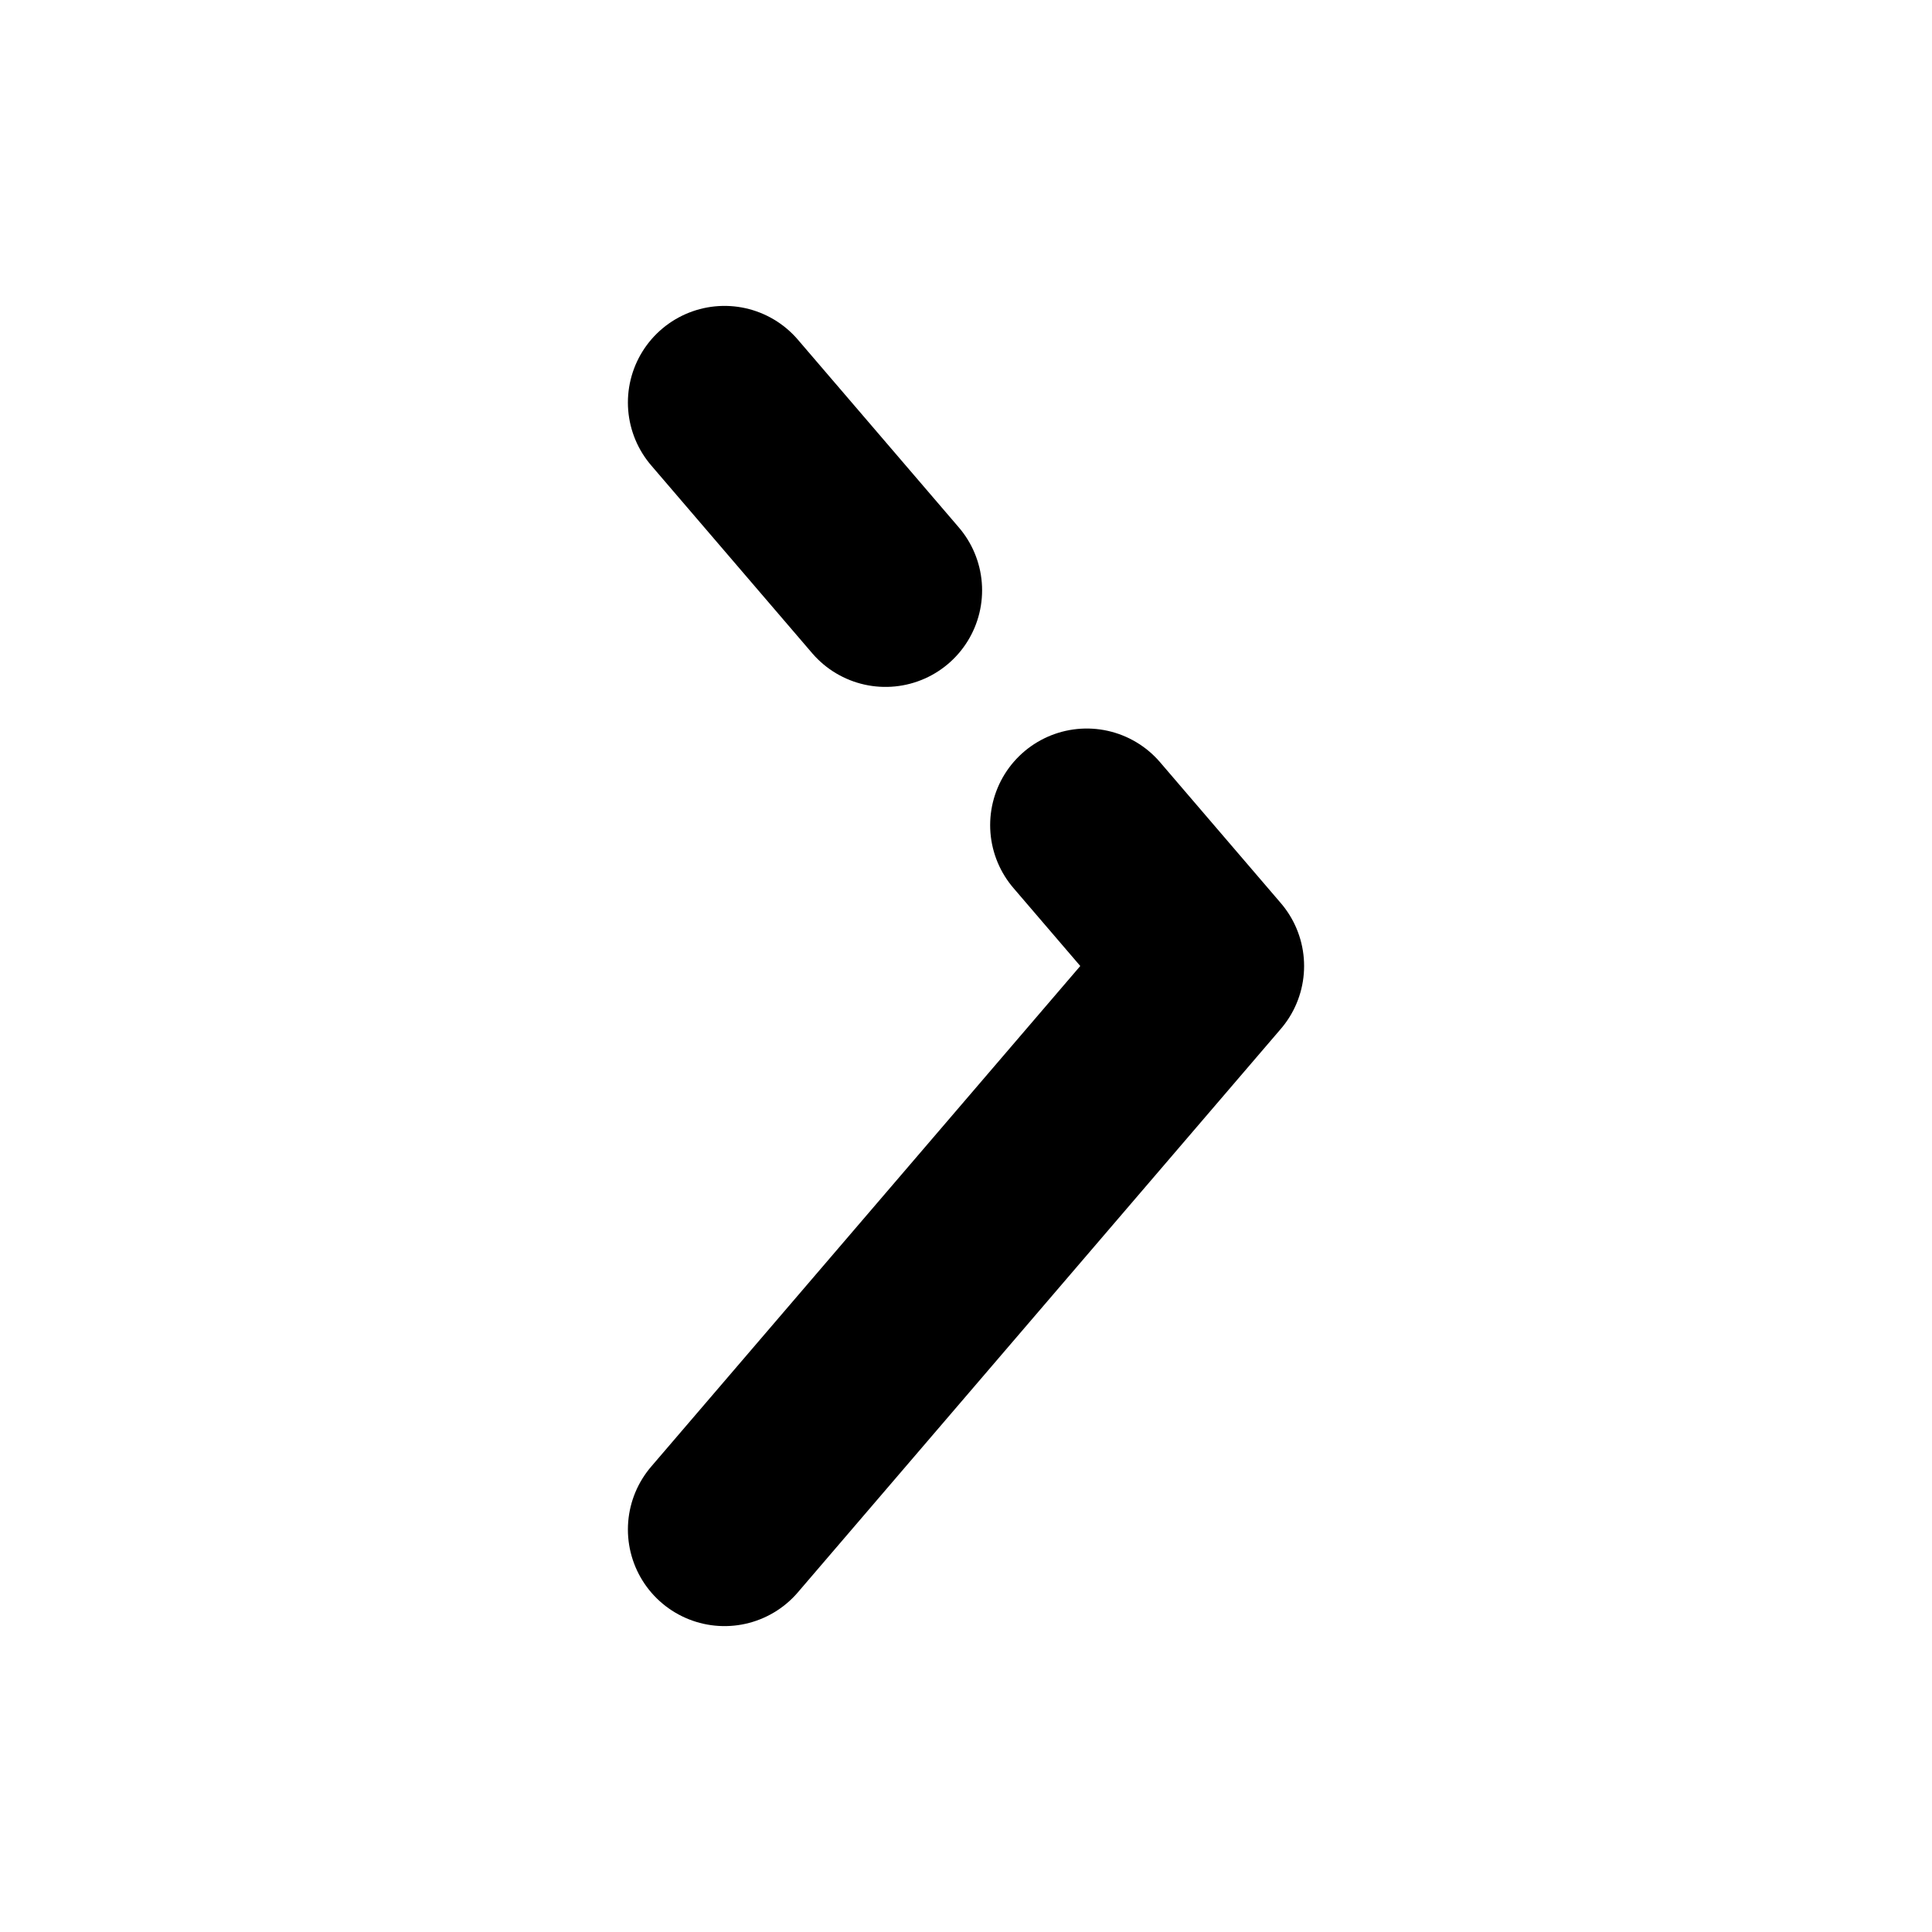 <svg width="64px" height="64px" viewBox="0 0 24 24" fill="none" xmlns="http://www.w3.org/2000/svg">

    <g id="SVGRepo_bgCarrier" stroke-width="0"/>

    <g id="SVGRepo_tracerCarrier" stroke-linecap="round" stroke-linejoin="round"/>

    <g id="SVGRepo_iconCarrier">
        <path d="M9 5L11 7.333M9 19L15 12L13.5 10.25" stroke="#000000" stroke-width="2.4" stroke-linecap="round"
              stroke-linejoin="round"/>
    </g>

</svg>
